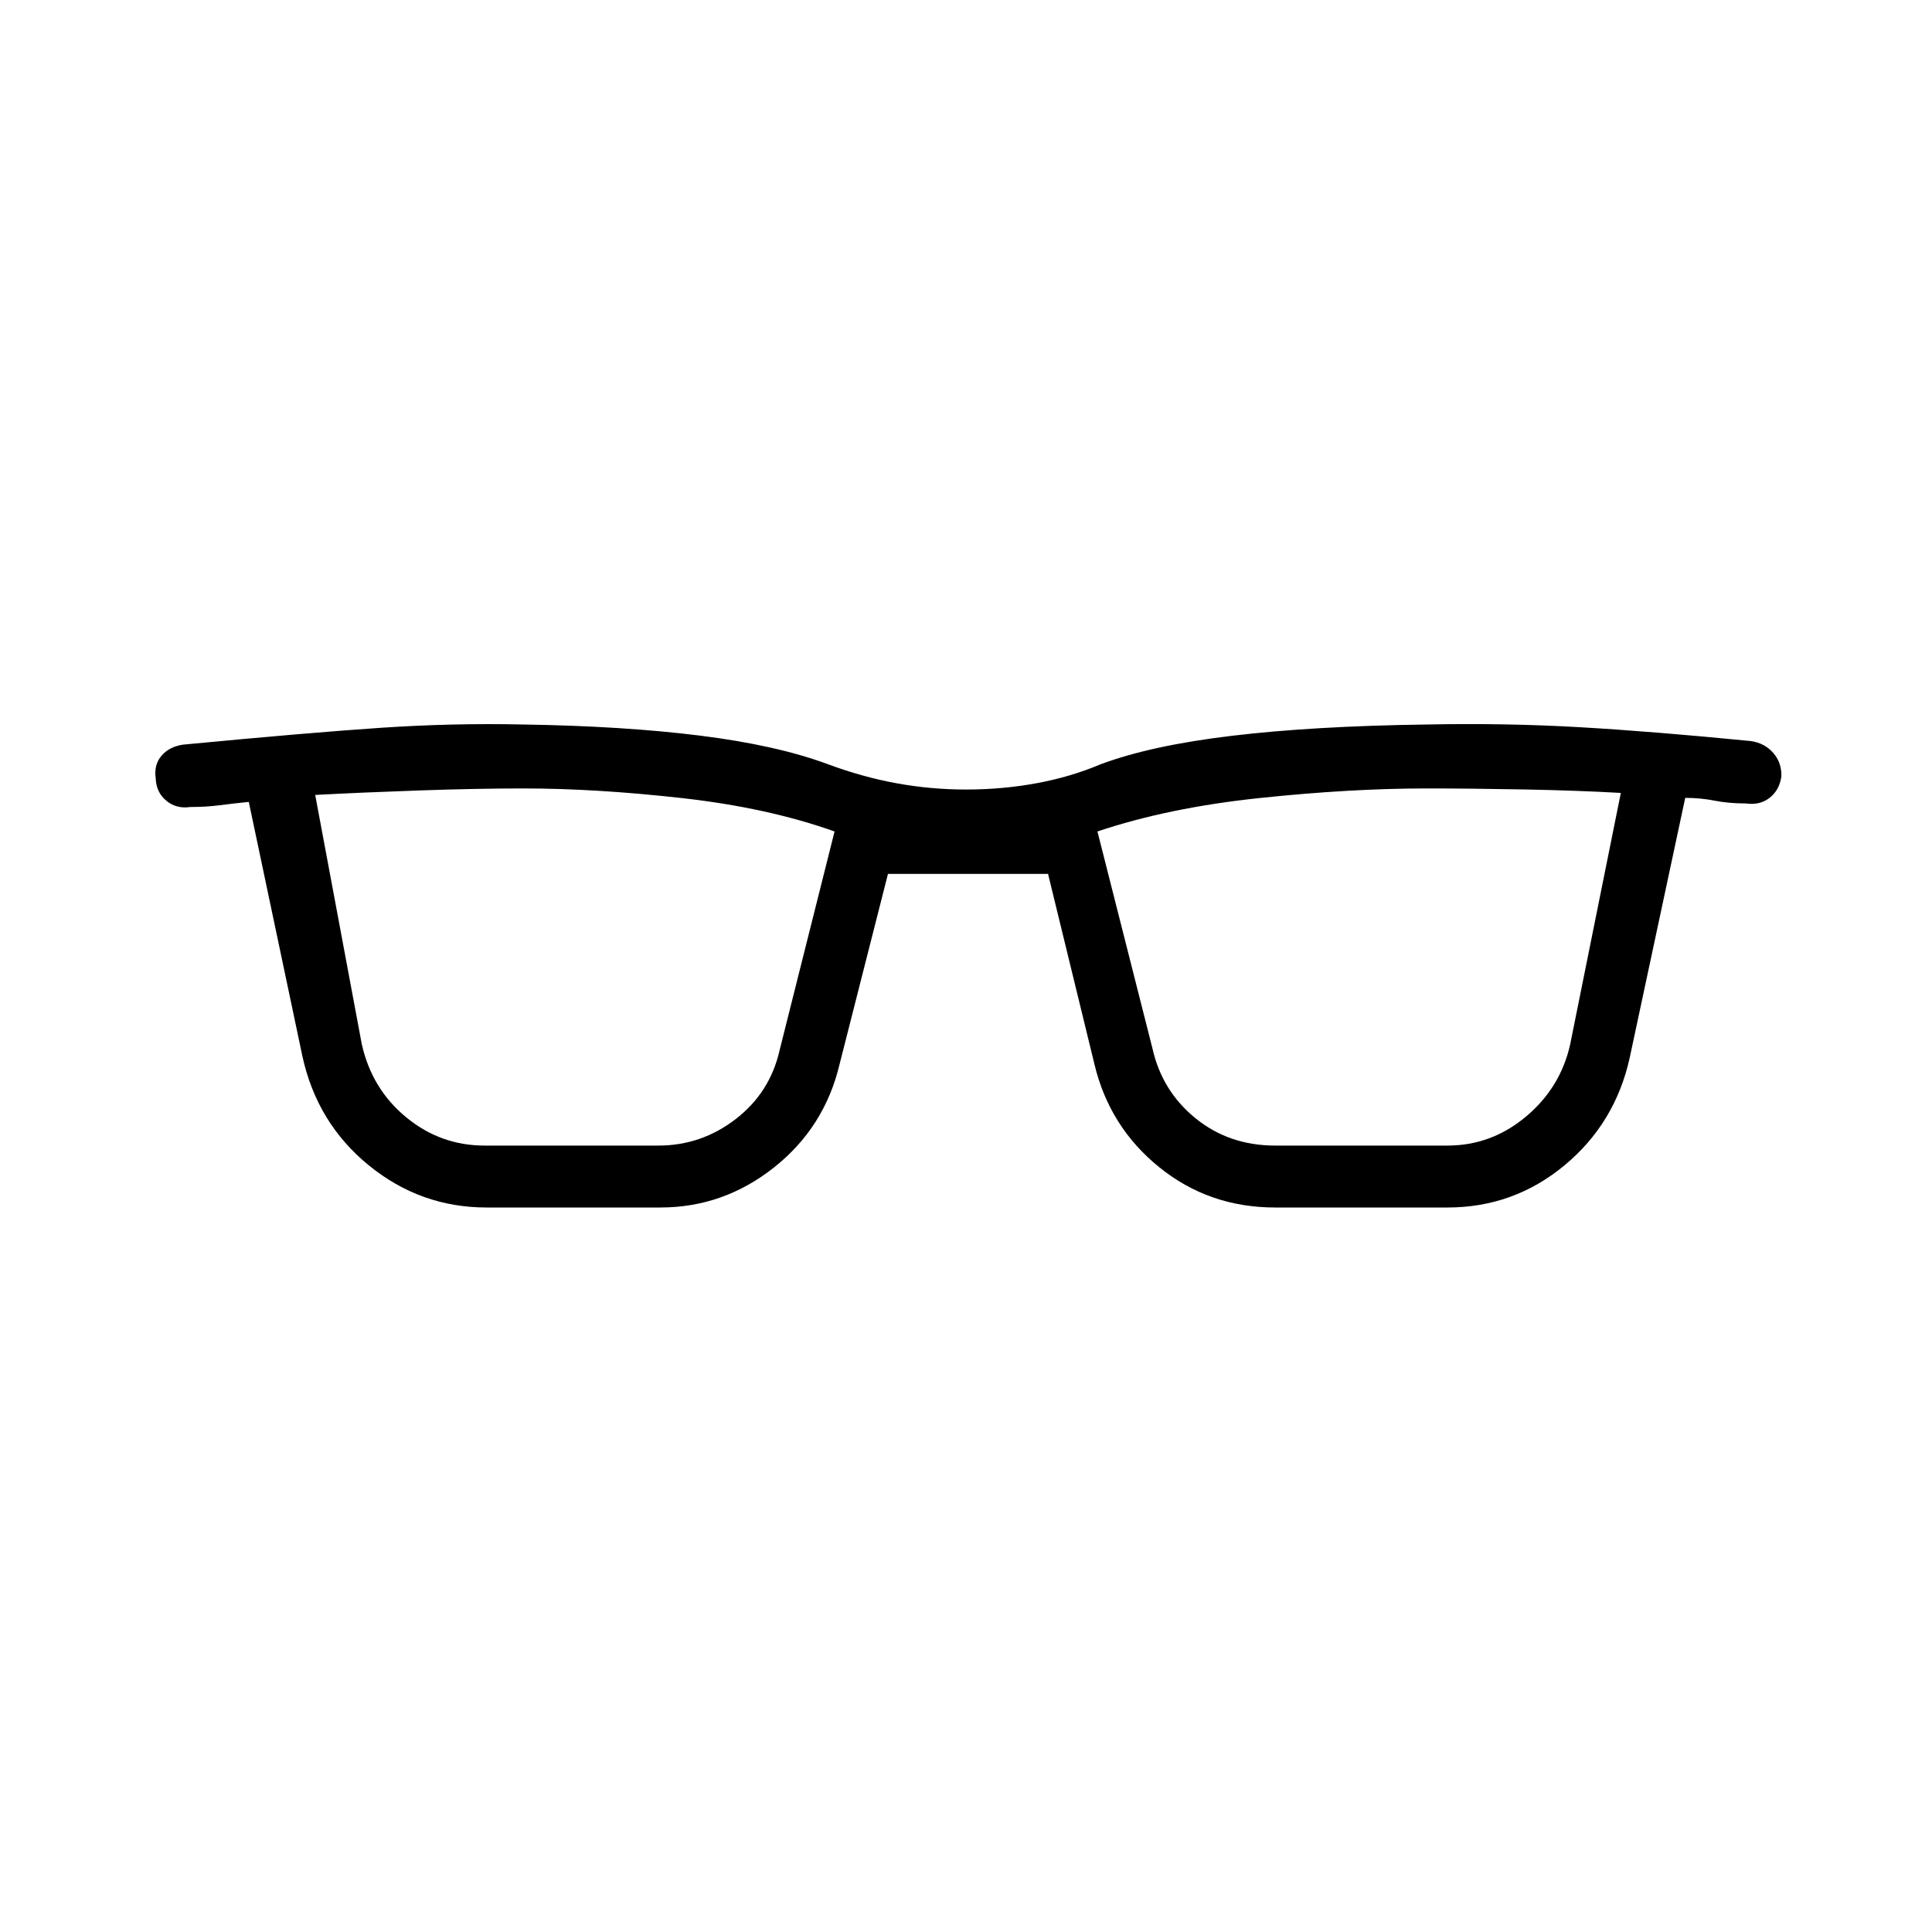 <svg xmlns="http://www.w3.org/2000/svg" height="48" viewBox="0 -960 960 960" width="48"><path d="M241.77-360q-32.85 0-58.58-21-25.73-21-32.96-54.31l-26.61-126.23q-7.62.77-14.47 1.66-6.84.88-14.69.88-6.84 1-11.84-3.15-5-4.16-5.24-11-1-6.85 2.89-11.35Q84.15-589 91-590q62.85-6 98.5-8.38 35.65-2.39 70.58-1.62 49.61.77 87.57 5.5 37.97 4.73 63.43 14.12 17.3 6.46 34.34 9.57 17.04 3.12 34.58 3.12 18.08 0 35-3.12 16.92-3.11 31.69-9.34 24.93-9.39 65.39-14.23 40.46-4.85 96.84-5.62 39.62-.77 76.12 1.35 36.5 2.11 84.96 6.88 6.85 1 11.12 5.89 4.26 4.88 4.03 11.73-1 6.84-5.88 10.61-4.89 3.77-11.73 2.77-8.62 0-15.58-1.38-6.96-1.39-14.58-1.39l-27.61 129.23q-7.23 32.54-32.46 53.43Q752.08-360 719.23-360h-85.61q-32.85 0-57.58-20-24.73-20-32.19-51.08l-23.08-94.69h-79.54l-24.08 94.69q-7.46 31.31-32.57 51.2Q359.46-360 328.15-360h-86.38Zm-62-81.15q5 22.3 22.08 36.34 17.07 14.04 38.92 14.04h86.38q21.31 0 38.39-13.15 17.08-13.16 21.84-34.23l27.31-108.7q-33.31-11.84-76.04-16.61-42.73-4.77-78.57-4.77-22.93 0-51.73 1-28.81 1-51.73 2.23l23.15 123.85Zm392.85 2q4.76 21.3 21.46 34.84 16.69 13.54 39.54 13.54h85.61q21.85 0 39.04-14.42 17.19-14.43 21.96-35.96L805.38-566q-21.69-1.23-48.23-1.73-26.53-.5-48.23-.5-37.84 0-83.07 4.77-45.23 4.77-80.54 16.61l27.31 107.7Z"/></svg>